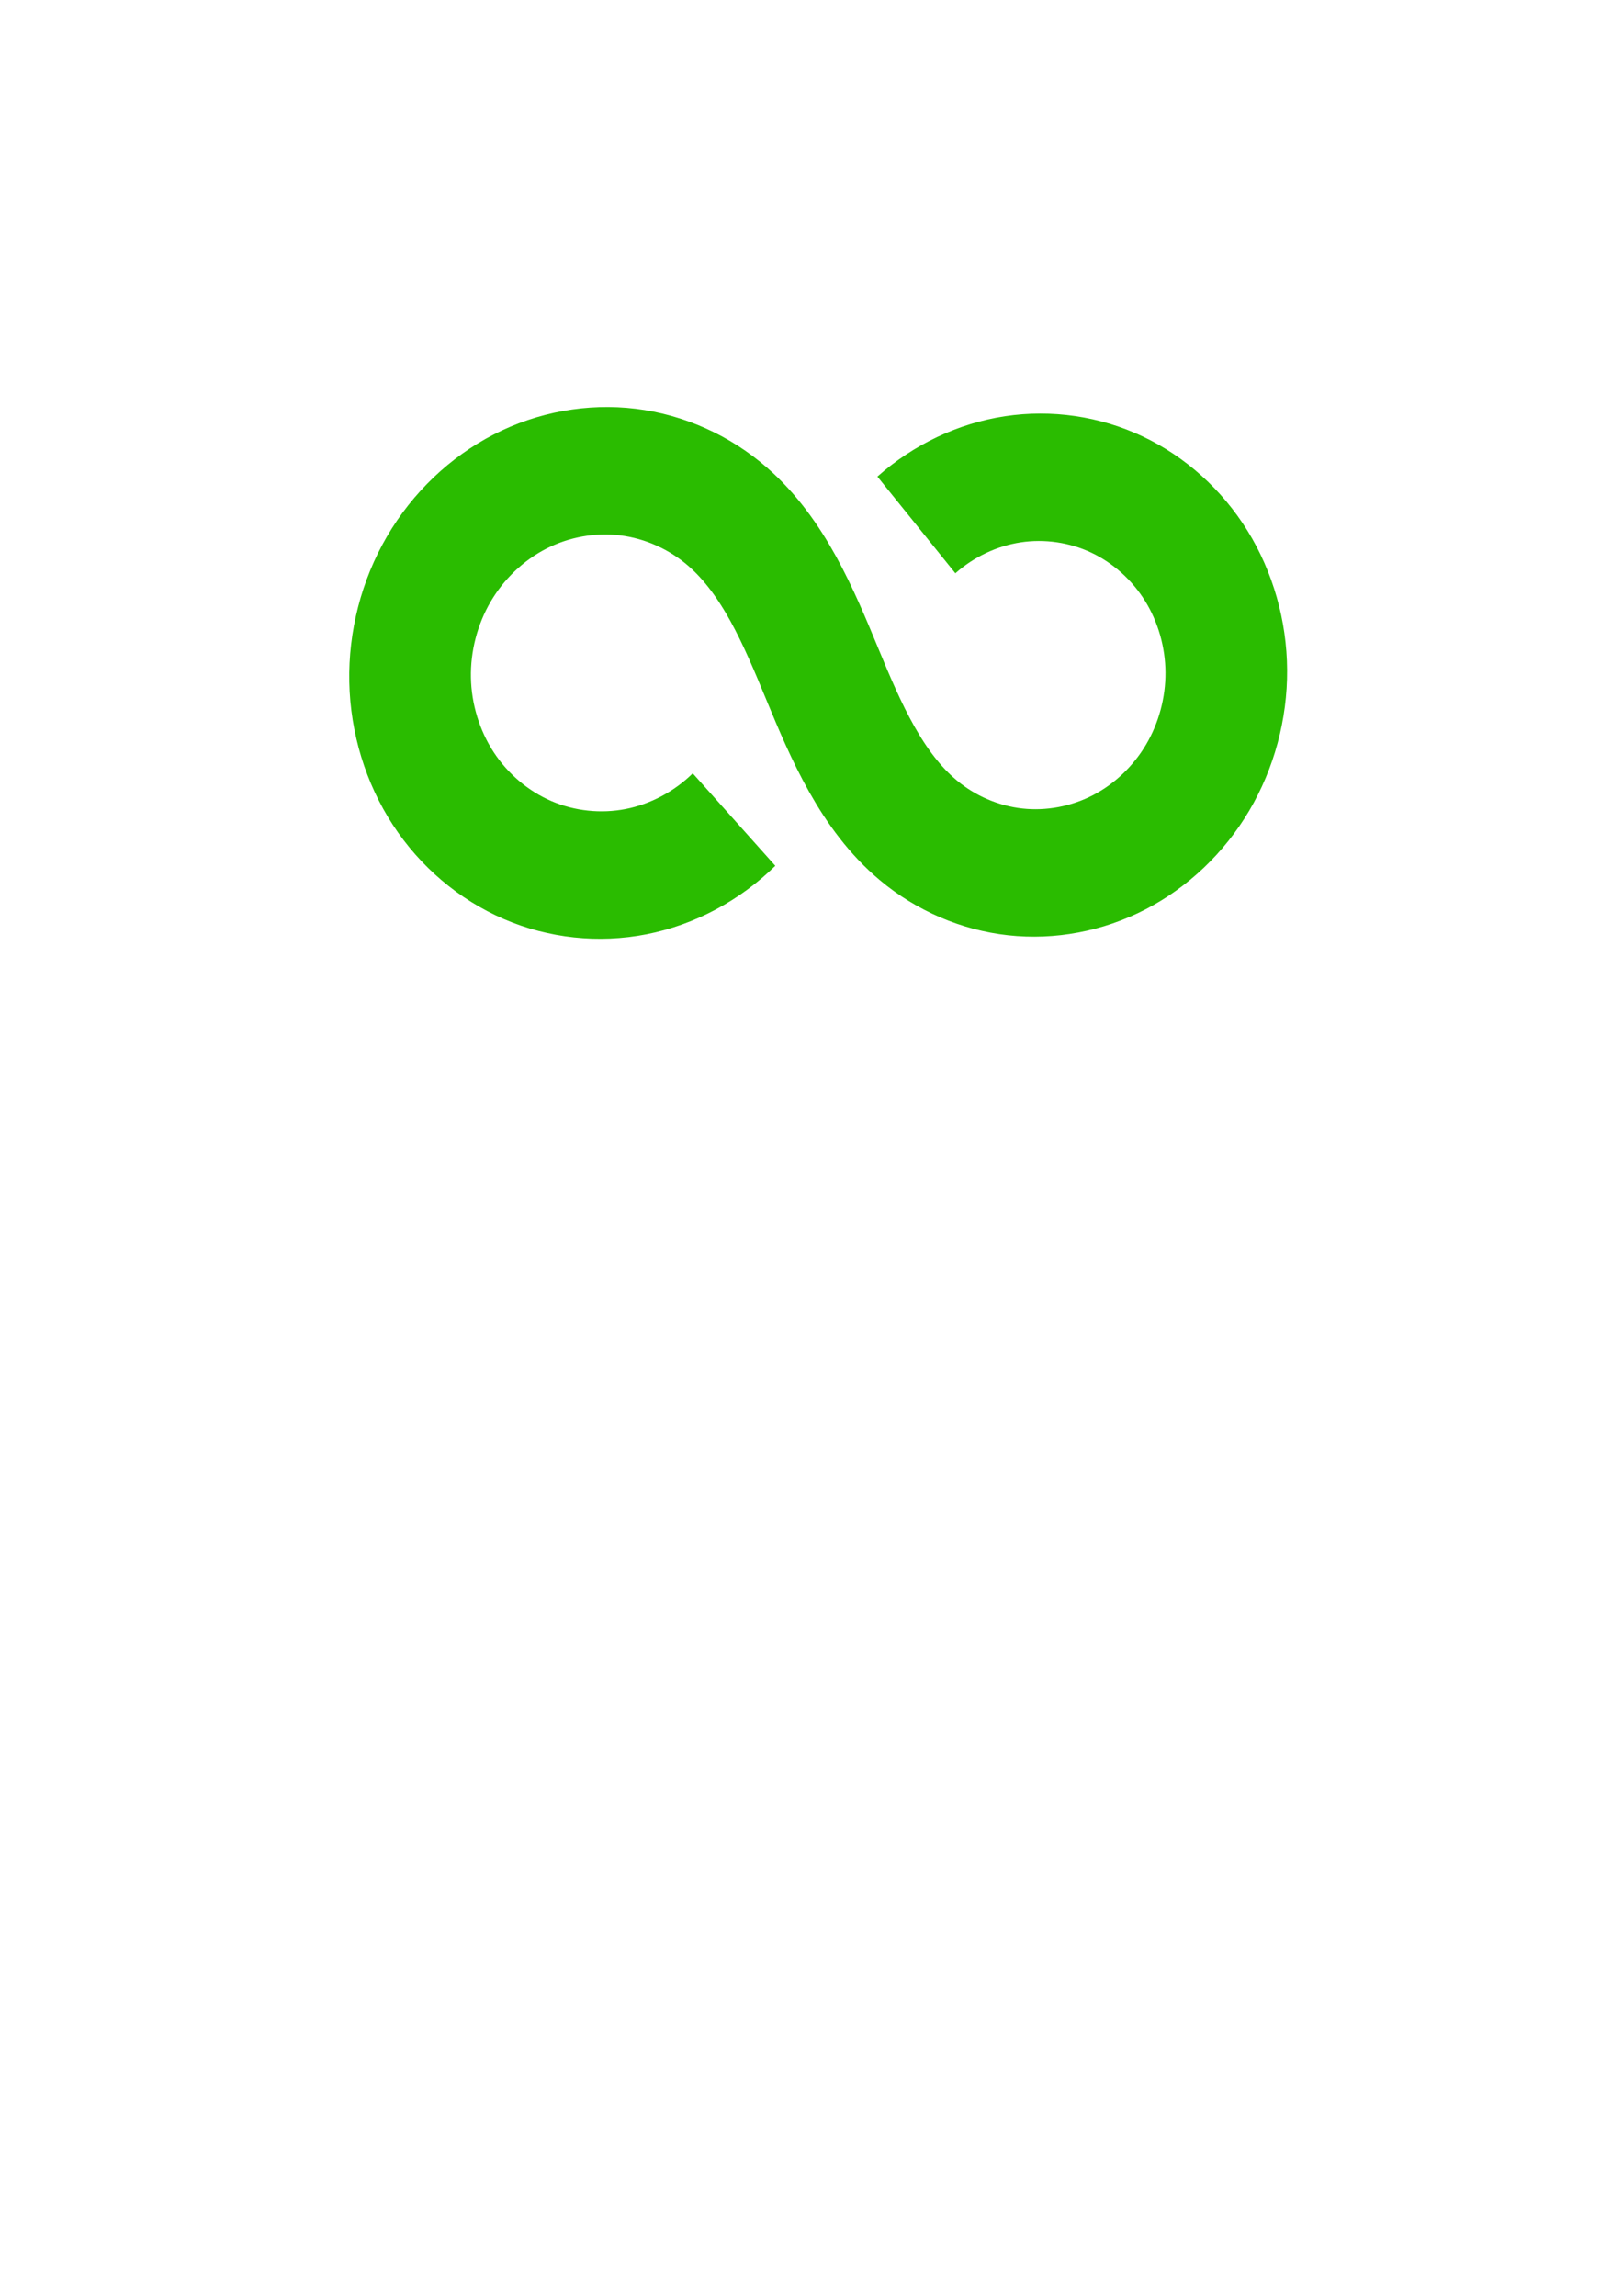 <?xml version="1.0" encoding="UTF-8" standalone="no"?>
<!-- Created with Inkscape (http://www.inkscape.org/) -->

<svg
   xmlns:dc="http://purl.org/dc/elements/1.1/"
   xmlns:cc="http://creativecommons.org/ns#"
   xmlns:rdf="http://www.w3.org/1999/02/22-rdf-syntax-ns#"
   xmlns:svg="http://www.w3.org/2000/svg"
   xmlns="http://www.w3.org/2000/svg"
   xmlns:sodipodi="http://sodipodi.sourceforge.net/DTD/sodipodi-0.dtd"
   xmlns:inkscape="http://www.inkscape.org/namespaces/inkscape"
   width="210mm"
   height="297mm"
   viewBox="0 0 210 297"
   version="1.1"
   id="svg1600"
   inkscape:version="0.92.4 (5da689c313, 2019-01-14)"
   sodipodi:docname="NLS_POLO_LOGO.svg">
  <defs
     id="defs1594">
    <inkscape:path-effect
       effect="spiro"
       id="path-effect4626-3-4"
       is_visible="true" />
  </defs>
  <sodipodi:namedview
     id="base"
     pagecolor="#ffffff"
     bordercolor="#666666"
     borderopacity="1.0"
     inkscape:pageopacity="0.0"
     inkscape:pageshadow="2"
     inkscape:zoom="0.98994949"
     inkscape:cx="425.72383"
     inkscape:cy="600.91693"
     inkscape:document-units="mm"
     inkscape:current-layer="layer1"
     showgrid="false"
     inkscape:window-width="3200"
     inkscape:window-height="1721"
     inkscape:window-x="-9"
     inkscape:window-y="-9"
     inkscape:window-maximized="1" />
  <g
     inkscape:label="Layer 1"
     inkscape:groupmode="layer"
     id="layer1">
    <path
       sodipodi:nodetypes="cssc"
       transform="matrix(1.341,-1.174,1.103,1.389,-80.414,171.682)"
       inkscape:original-d="m 100.0875,37.327253 c 21.91725,-7.427144 6.19269,-24.269986 13.3241,-16.92735 24.16616,24.881937 -1.7781,-2.134536 -3.31899,26.384279 -0.47681,8.824734 -5.43441,-9.588853 13.68958,-16.870145"
       inkscape:path-effect="#path-effect4626-3-4"
       inkscape:connector-curvature="0"
       id="path4624-2-2"
       d="m 100.088,37.327 c -2.746,0.158 -5.534,-0.493 -7.926,-1.851 -2.392,-1.358 -4.38,-3.418 -5.652,-5.857 -1.272,-2.439 -1.823,-5.248 -1.568,-7.987 0.256,-2.739 1.317,-5.398 3.019,-7.559 1.701,-2.161 4.036,-3.818 6.638,-4.71 2.602,-0.892 5.462,-1.016 8.132,-0.352 2.67,0.664 5.139,2.112 7.021,4.118 1.882,2.006 3.169,4.563 3.661,7.27 0.8,4.404 -0.481,8.89 -1.727,13.189 -1.246,4.299 -2.481,8.808 -1.592,13.195 0.527,2.598 1.805,5.038 3.641,6.95 1.836,1.912 4.222,3.289 6.796,3.921 2.574,0.632 5.327,0.517 7.839,-0.327 2.512,-0.844 4.776,-2.415 6.446,-4.473 1.67,-2.058 2.741,-4.597 3.05,-7.229 0.309,-2.632 -0.146,-5.35 -1.295,-7.739 -1.149,-2.389 -2.988,-4.44 -5.237,-5.843 -2.249,-1.402 -4.901,-2.151 -7.551,-2.131"
       style="fill:none;stroke:#2abc00;stroke-width:9.065;stroke-linecap:butt;stroke-linejoin:miter;stroke-miterlimit:4;stroke-dasharray:none;stroke-opacity:1" />
  </g>
</svg>

